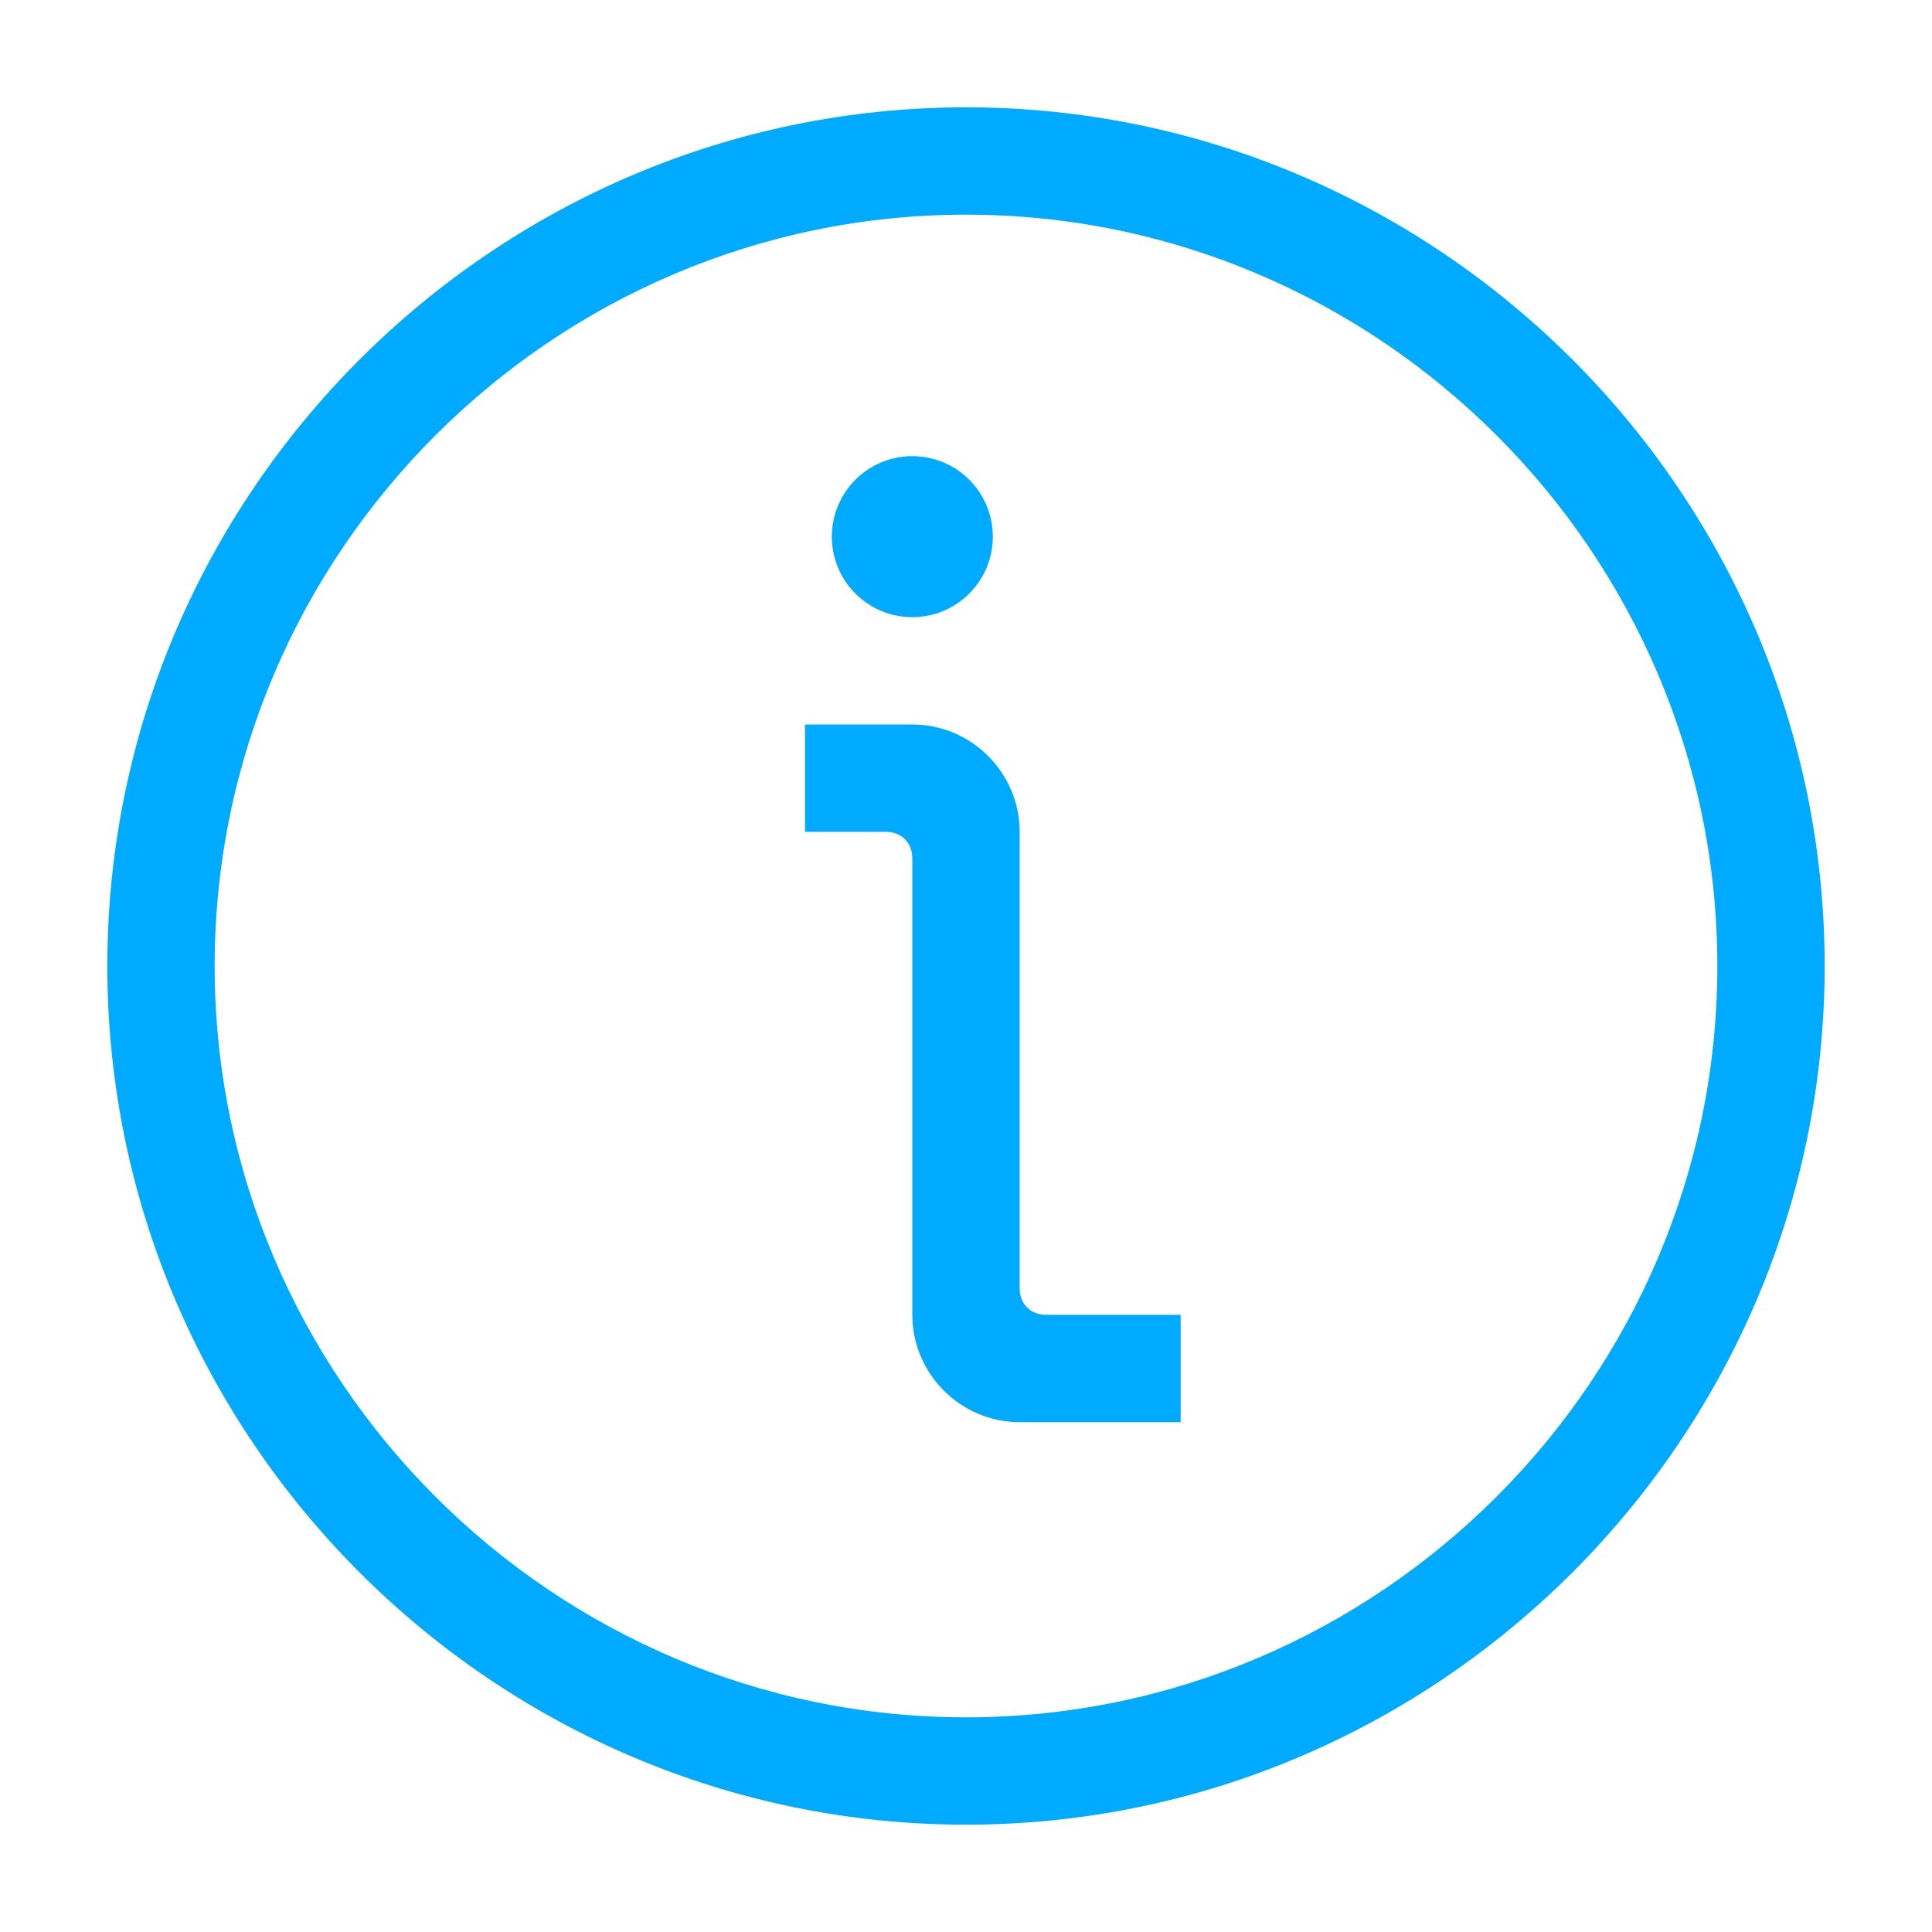 <?xml version="1.0" encoding="utf-8"?>
<!-- Generator: Adobe Illustrator 24.2.3, SVG Export Plug-In . SVG Version: 6.00 Build 0)  -->
<svg version="1.1" id="IconDesign" xmlns="http://www.w3.org/2000/svg" xmlns:xlink="http://www.w3.org/1999/xlink" x="0px" y="0px"
	 width="36px" height="36px" viewBox="0 0 36 36" enable-background="new 0 0 36 36" xml:space="preserve">
<circle fill="#00AAFF" cx="17" cy="10" r="1.5"/>
<path fill="#00AAFF" d="M22,26.5h-3c-1.1,0-2-0.9-2-2V16c0-0.3-0.2-0.5-0.5-0.5H15v-2h2c1.1,0,2,0.9,2,2V24c0,0.3,0.2,0.5,0.5,0.5
	H22V26.5z"/>
<path fill="#00AAFF" d="M18,4c7.7,0,14,6.3,14,14s-6.3,14-14,14S4,25.7,4,18S10.3,4,18,4 M18,2C9.2,2,2,9.2,2,18s7.2,16,16,16
	s16-7.2,16-16S26.8,2,18,2L18,2z"/>
</svg>
